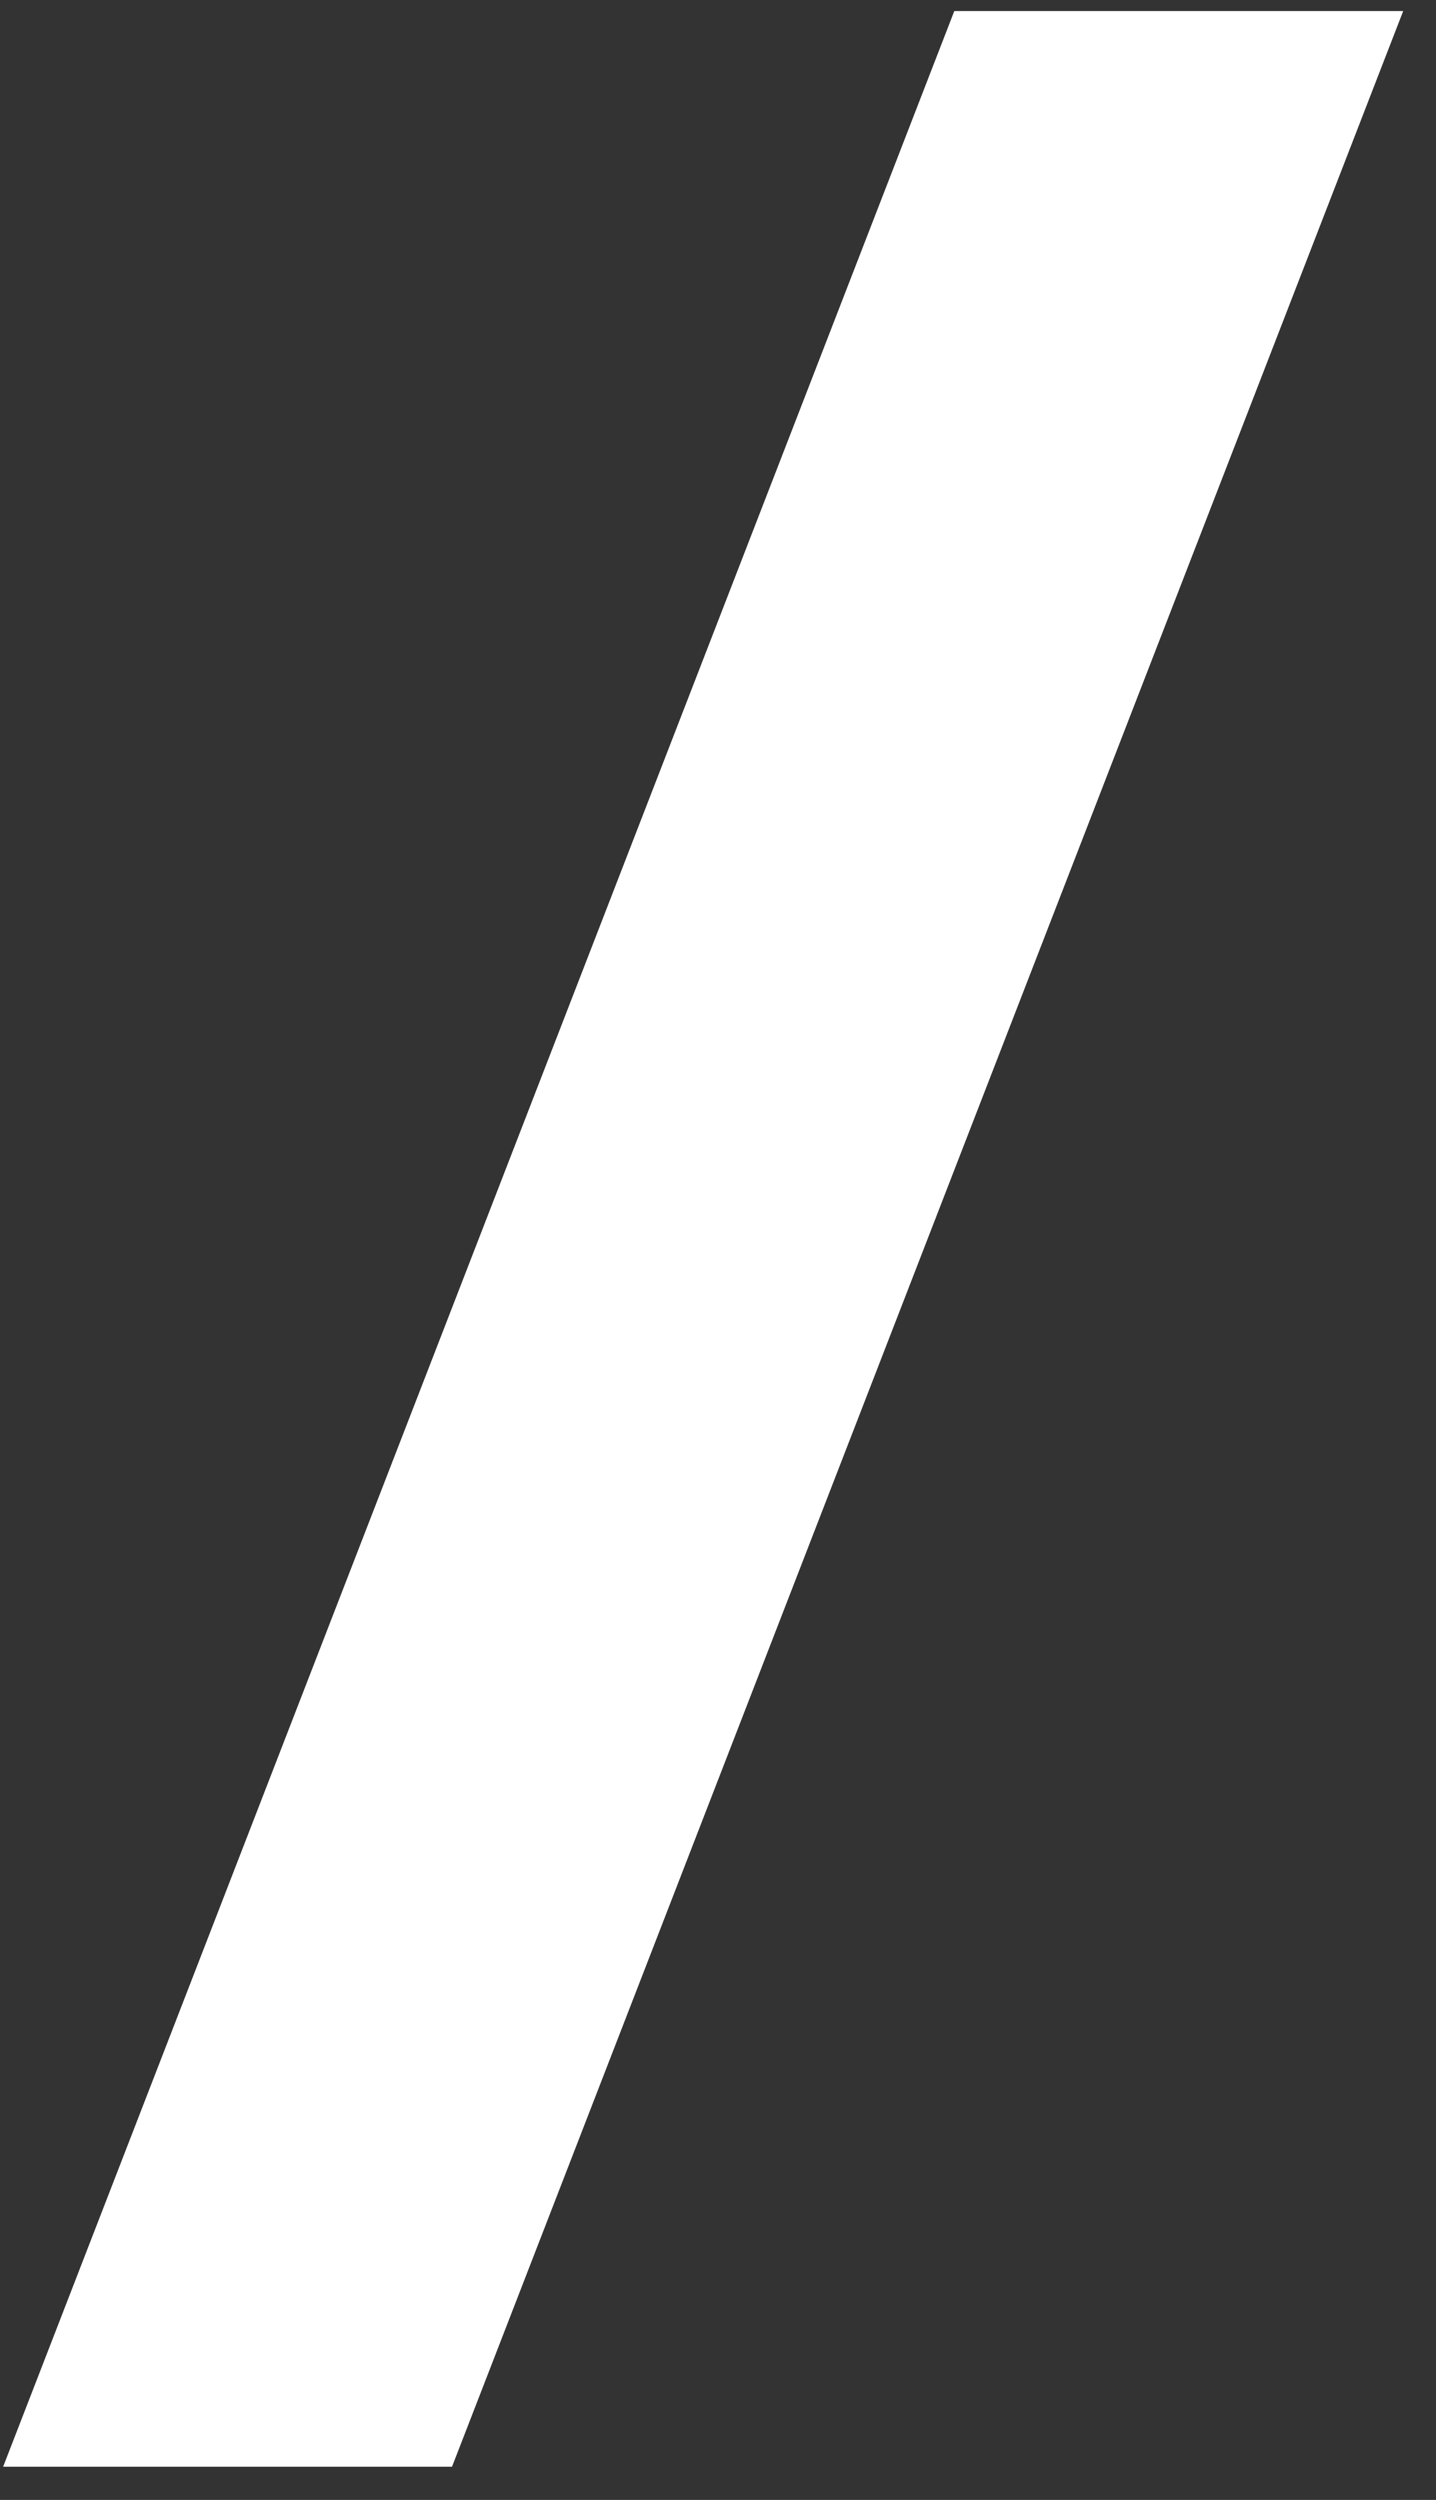 <?xml version="1.0" encoding="UTF-8" standalone="no"?><svg width='27' height='47' viewBox='0 0 27 47' fill='none' xmlns='http://www.w3.org/2000/svg'>
<rect x="0" y="0" width="27" height="47" fill="#333333" stroke="none"/>
<path d='M0.059 46.376L17.943 0.208H26.383L8.499 46.376H0.059Z' fill='white'/>
</svg>

